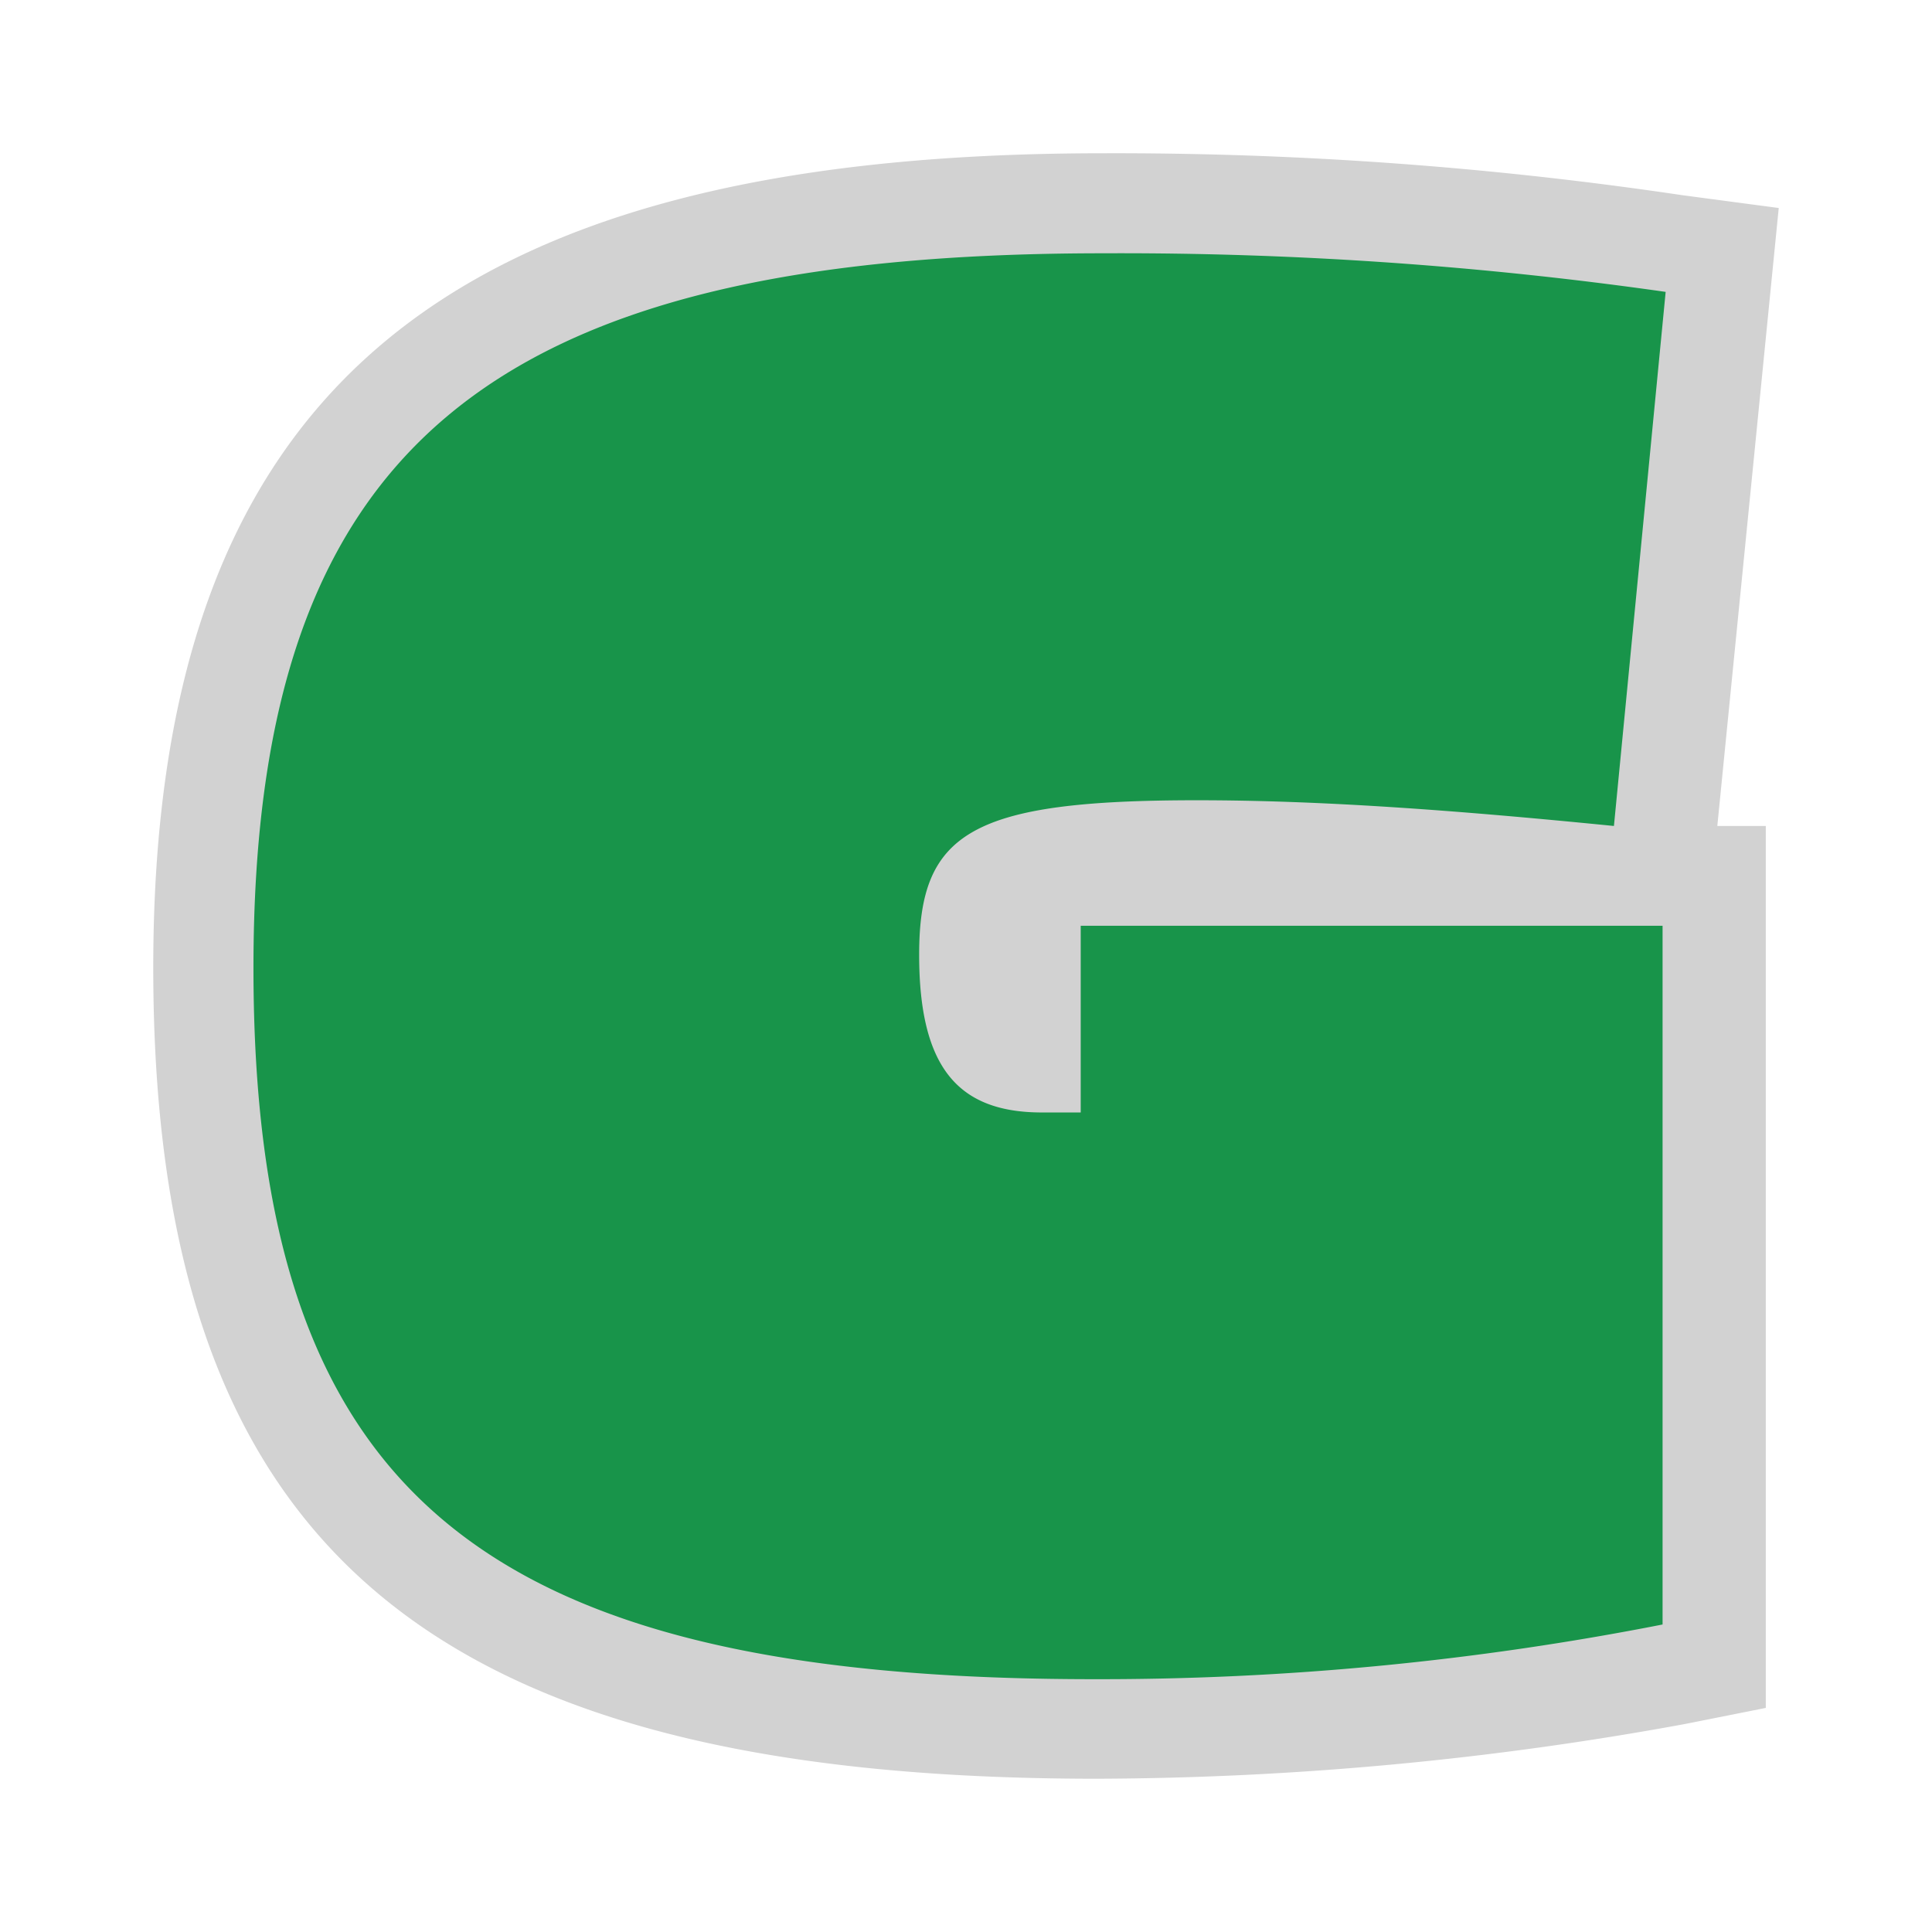 <svg xmlns="http://www.w3.org/2000/svg" width="100%" height="100%" viewBox="-0.64 -0.64 33.28 33.28"><path fill="#d2d2d2" d="M18.254 30C6.676 30 2 25.952 2 16.028 2 6.214 6.9 2 18.366 2a66.407 66.407 0 019.964.721l1.67.222-1.058 10.645h.835V28.78l-1.391.277A56.94 56.94 0 0118.254 30z"/><path fill="#18944a" d="M18.032 18.523h-.724c-1.447 0-2.115-.776-2.115-2.717 0-2.107.89-2.661 4.787-2.661 2.115 0 4.4.166 7.181.443l.891-9.2a66.537 66.537 0 00-9.686-.665c-10.688 0-14.64 3.437-14.64 12.309 0 9.037 3.9 12.253 14.473 12.253a50.2 50.2 0 009.8-.942V15.307H17.976v3.216z"/></svg>